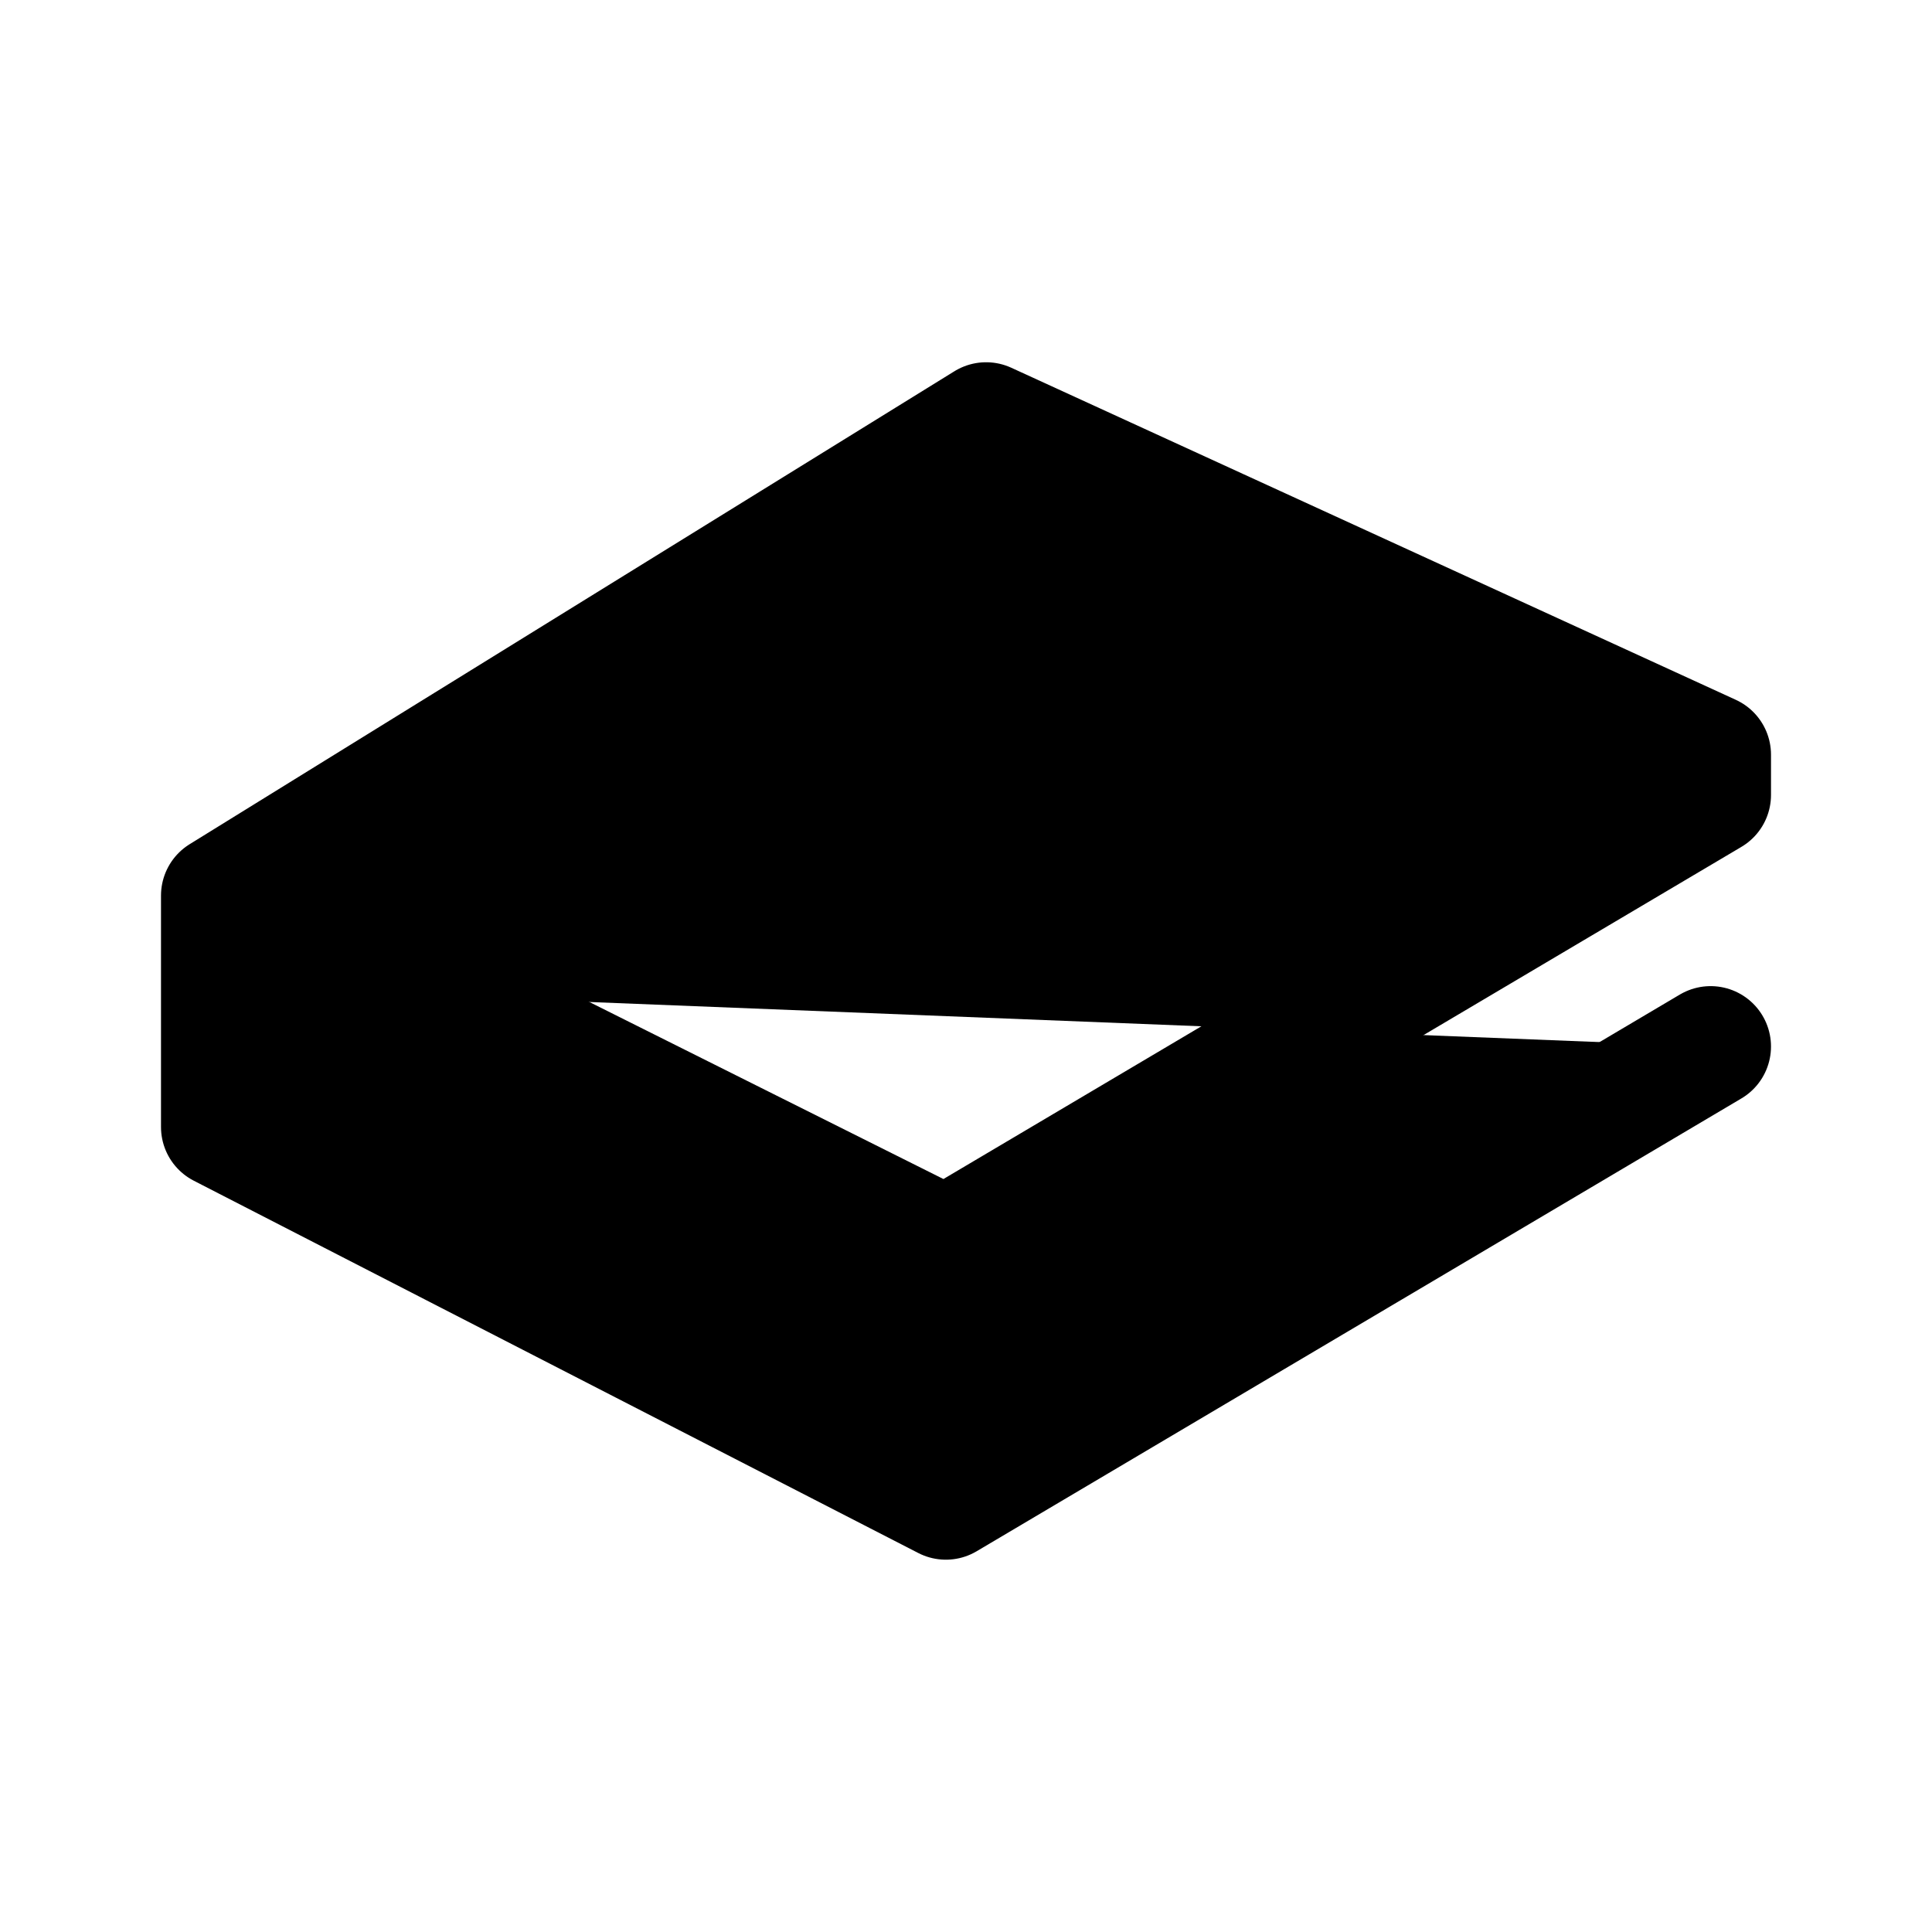 <svg id="vector" xmlns="http://www.w3.org/2000/svg" width="192" height="192" viewBox="0 0 192 192"><path fill="#00000000" d="m44,99 l50,25 76,-45v-4L98,42 22,89v23l72,37 76,-45" stroke-linejoin="round" stroke-width="12" fill-rule="evenodd" stroke="#000" stroke-linecap="round" id="path_0"/></svg>